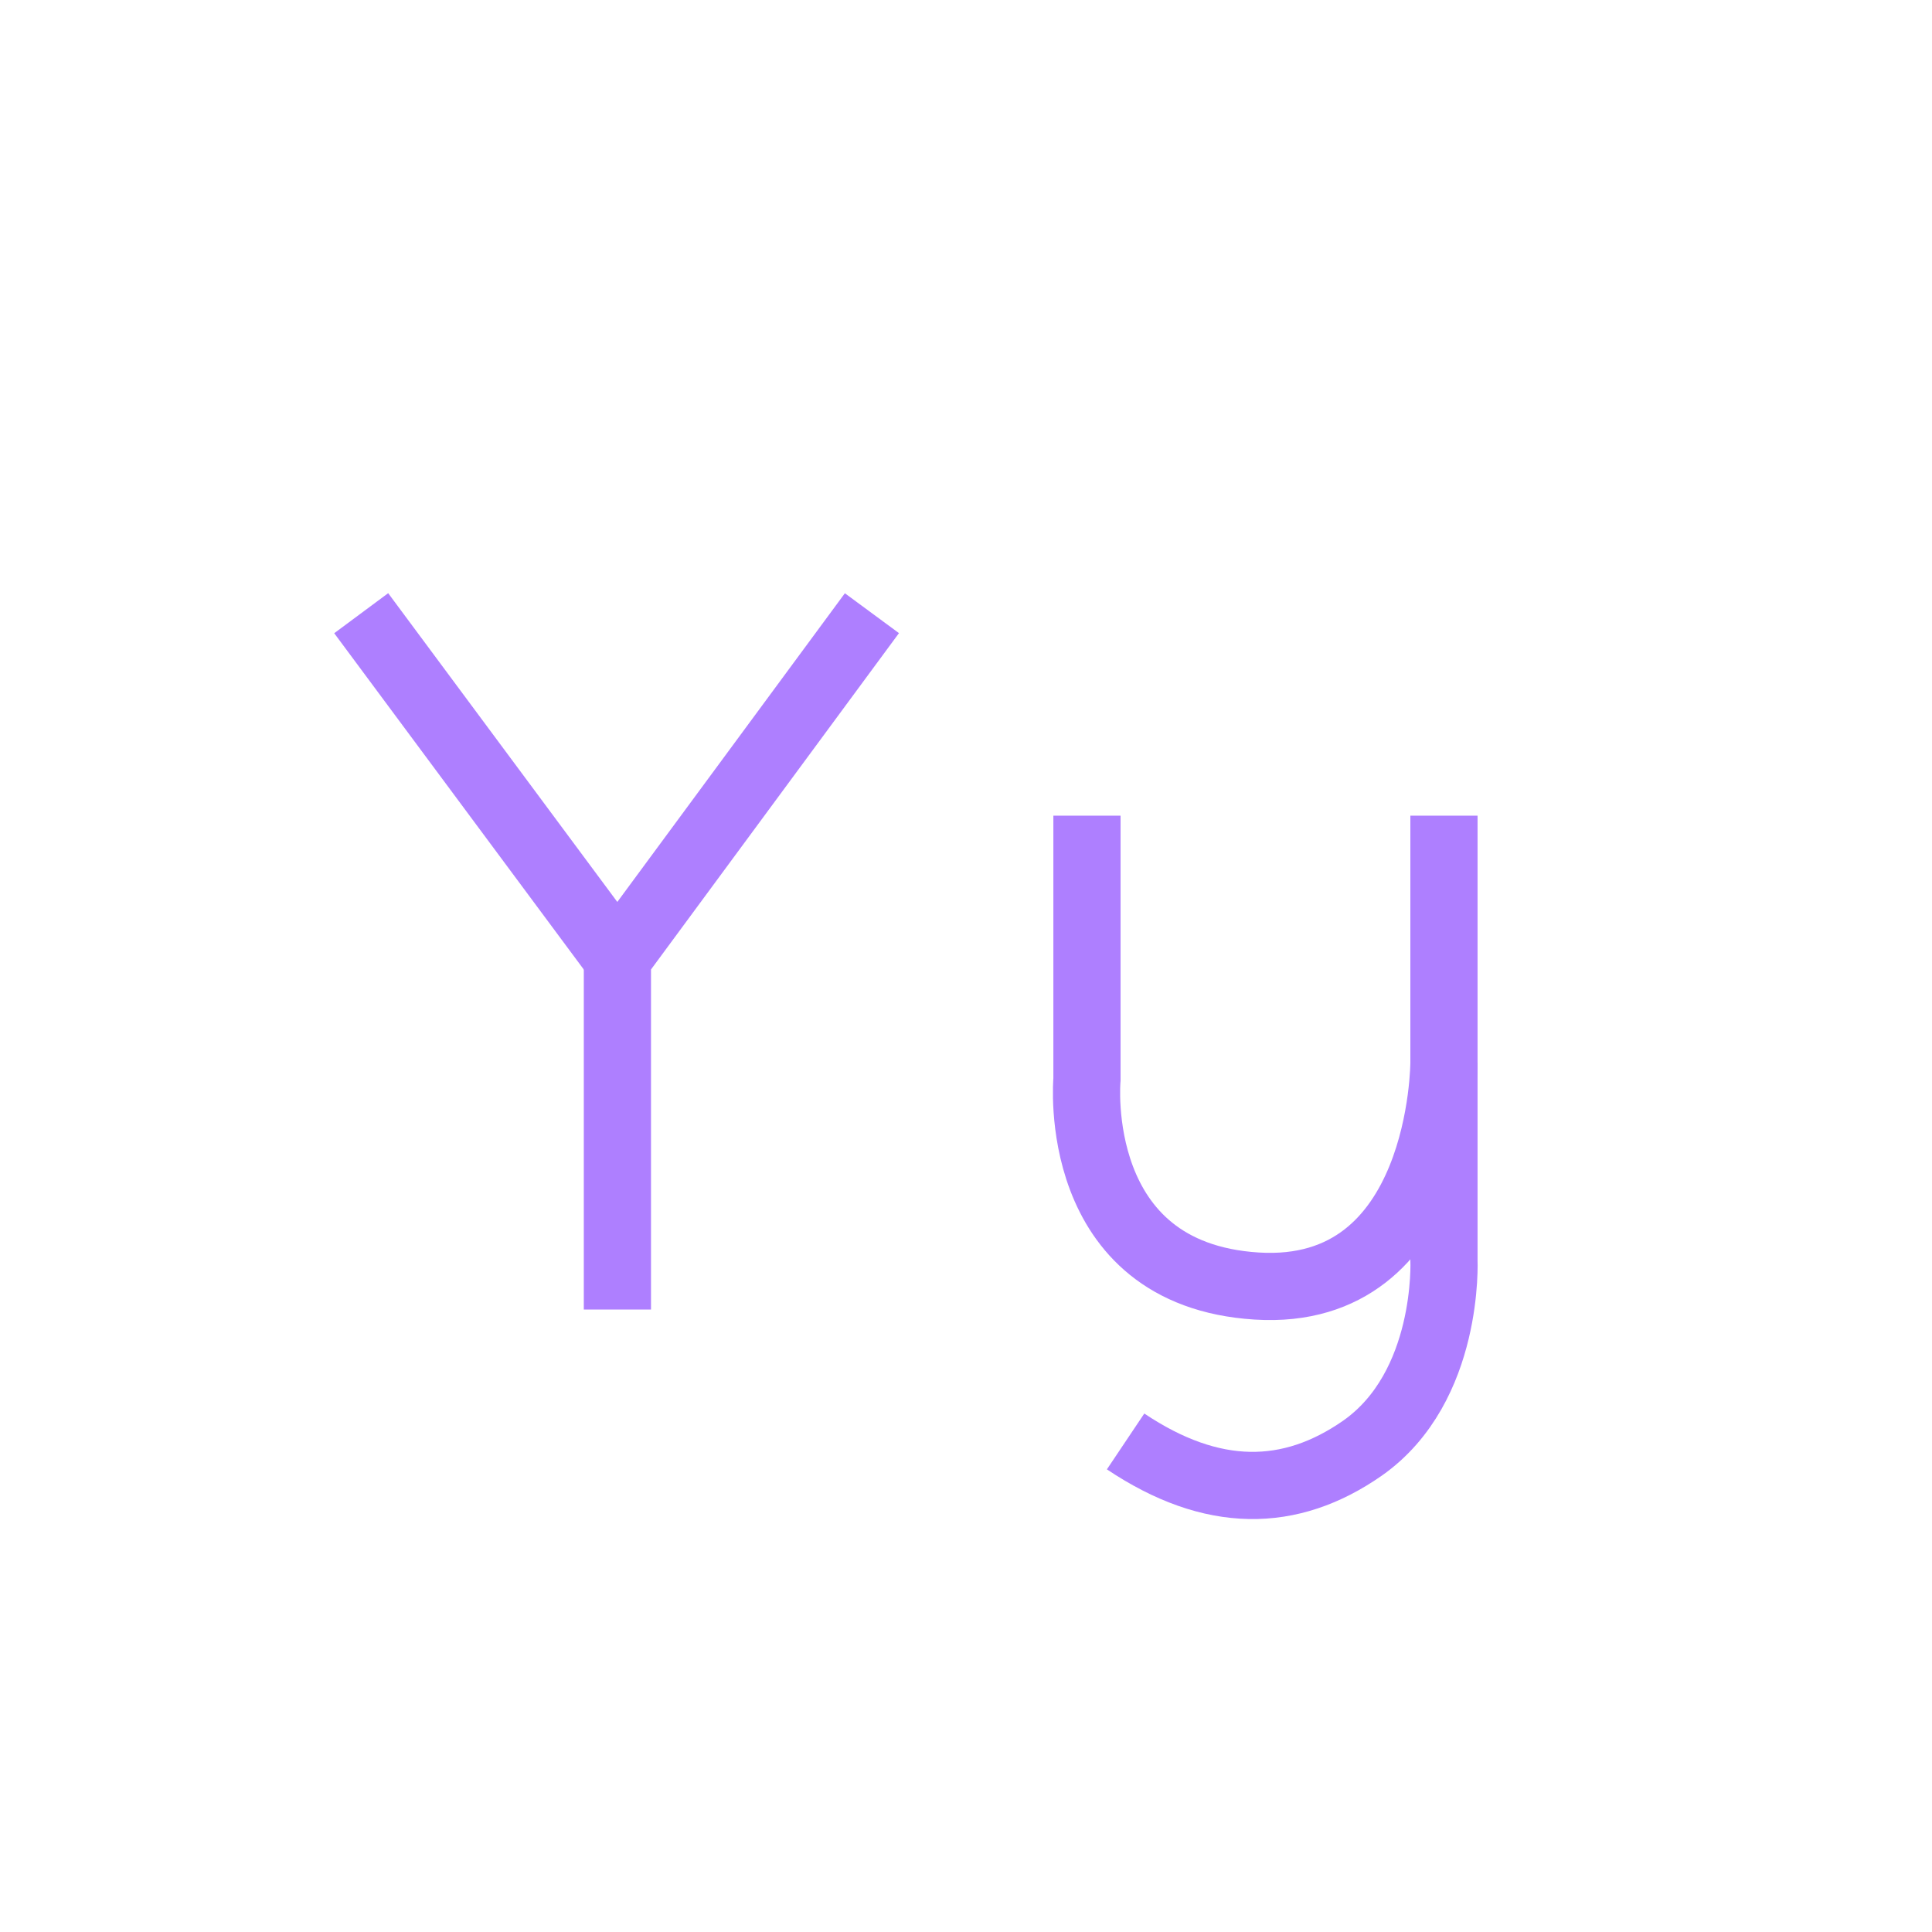 <?xml version="1.0" encoding="utf-8"?>
<!-- Generator: Adobe Illustrator 24.0.2, SVG Export Plug-In . SVG Version: 6.00 Build 0)  -->
<svg version="1.1" xmlns="http://www.w3.org/2000/svg" xmlns:xlink="http://www.w3.org/1999/xlink" x="0px" y="0px"
	 viewBox="0 0 230 230" style="enable-background:new 0 0 230 230;" xml:space="preserve">
<style type="text/css">
	.st0{fill:none;stroke:#AE7FFF;stroke-width:8;stroke-miterlimit:10;}
</style>
<g id="CapY">
	<line id="CapY1" class="st0" x1="73.5" y1="114.1" x2="43" y2="73"/>
	<polyline id="CapY2" class="st0" points="103.8,73 73.5,114.1 73.5,155.9 	"/>
</g>
<g id="LowY">
	<path id="LowY1" class="st0" d="M129.4,97.1v31.4c0,0-2.1,23.2,20.2,24.6c22.3,1.4,22.3-26.6,22.3-26.6"/>
	<path id="LowY2" class="st0" d="M171.9,97.1V150c0,0,0.7,15.1-9.7,22.4c-8.6,6-17.9,6.1-28.2-0.8"/>
</g>
</svg>

